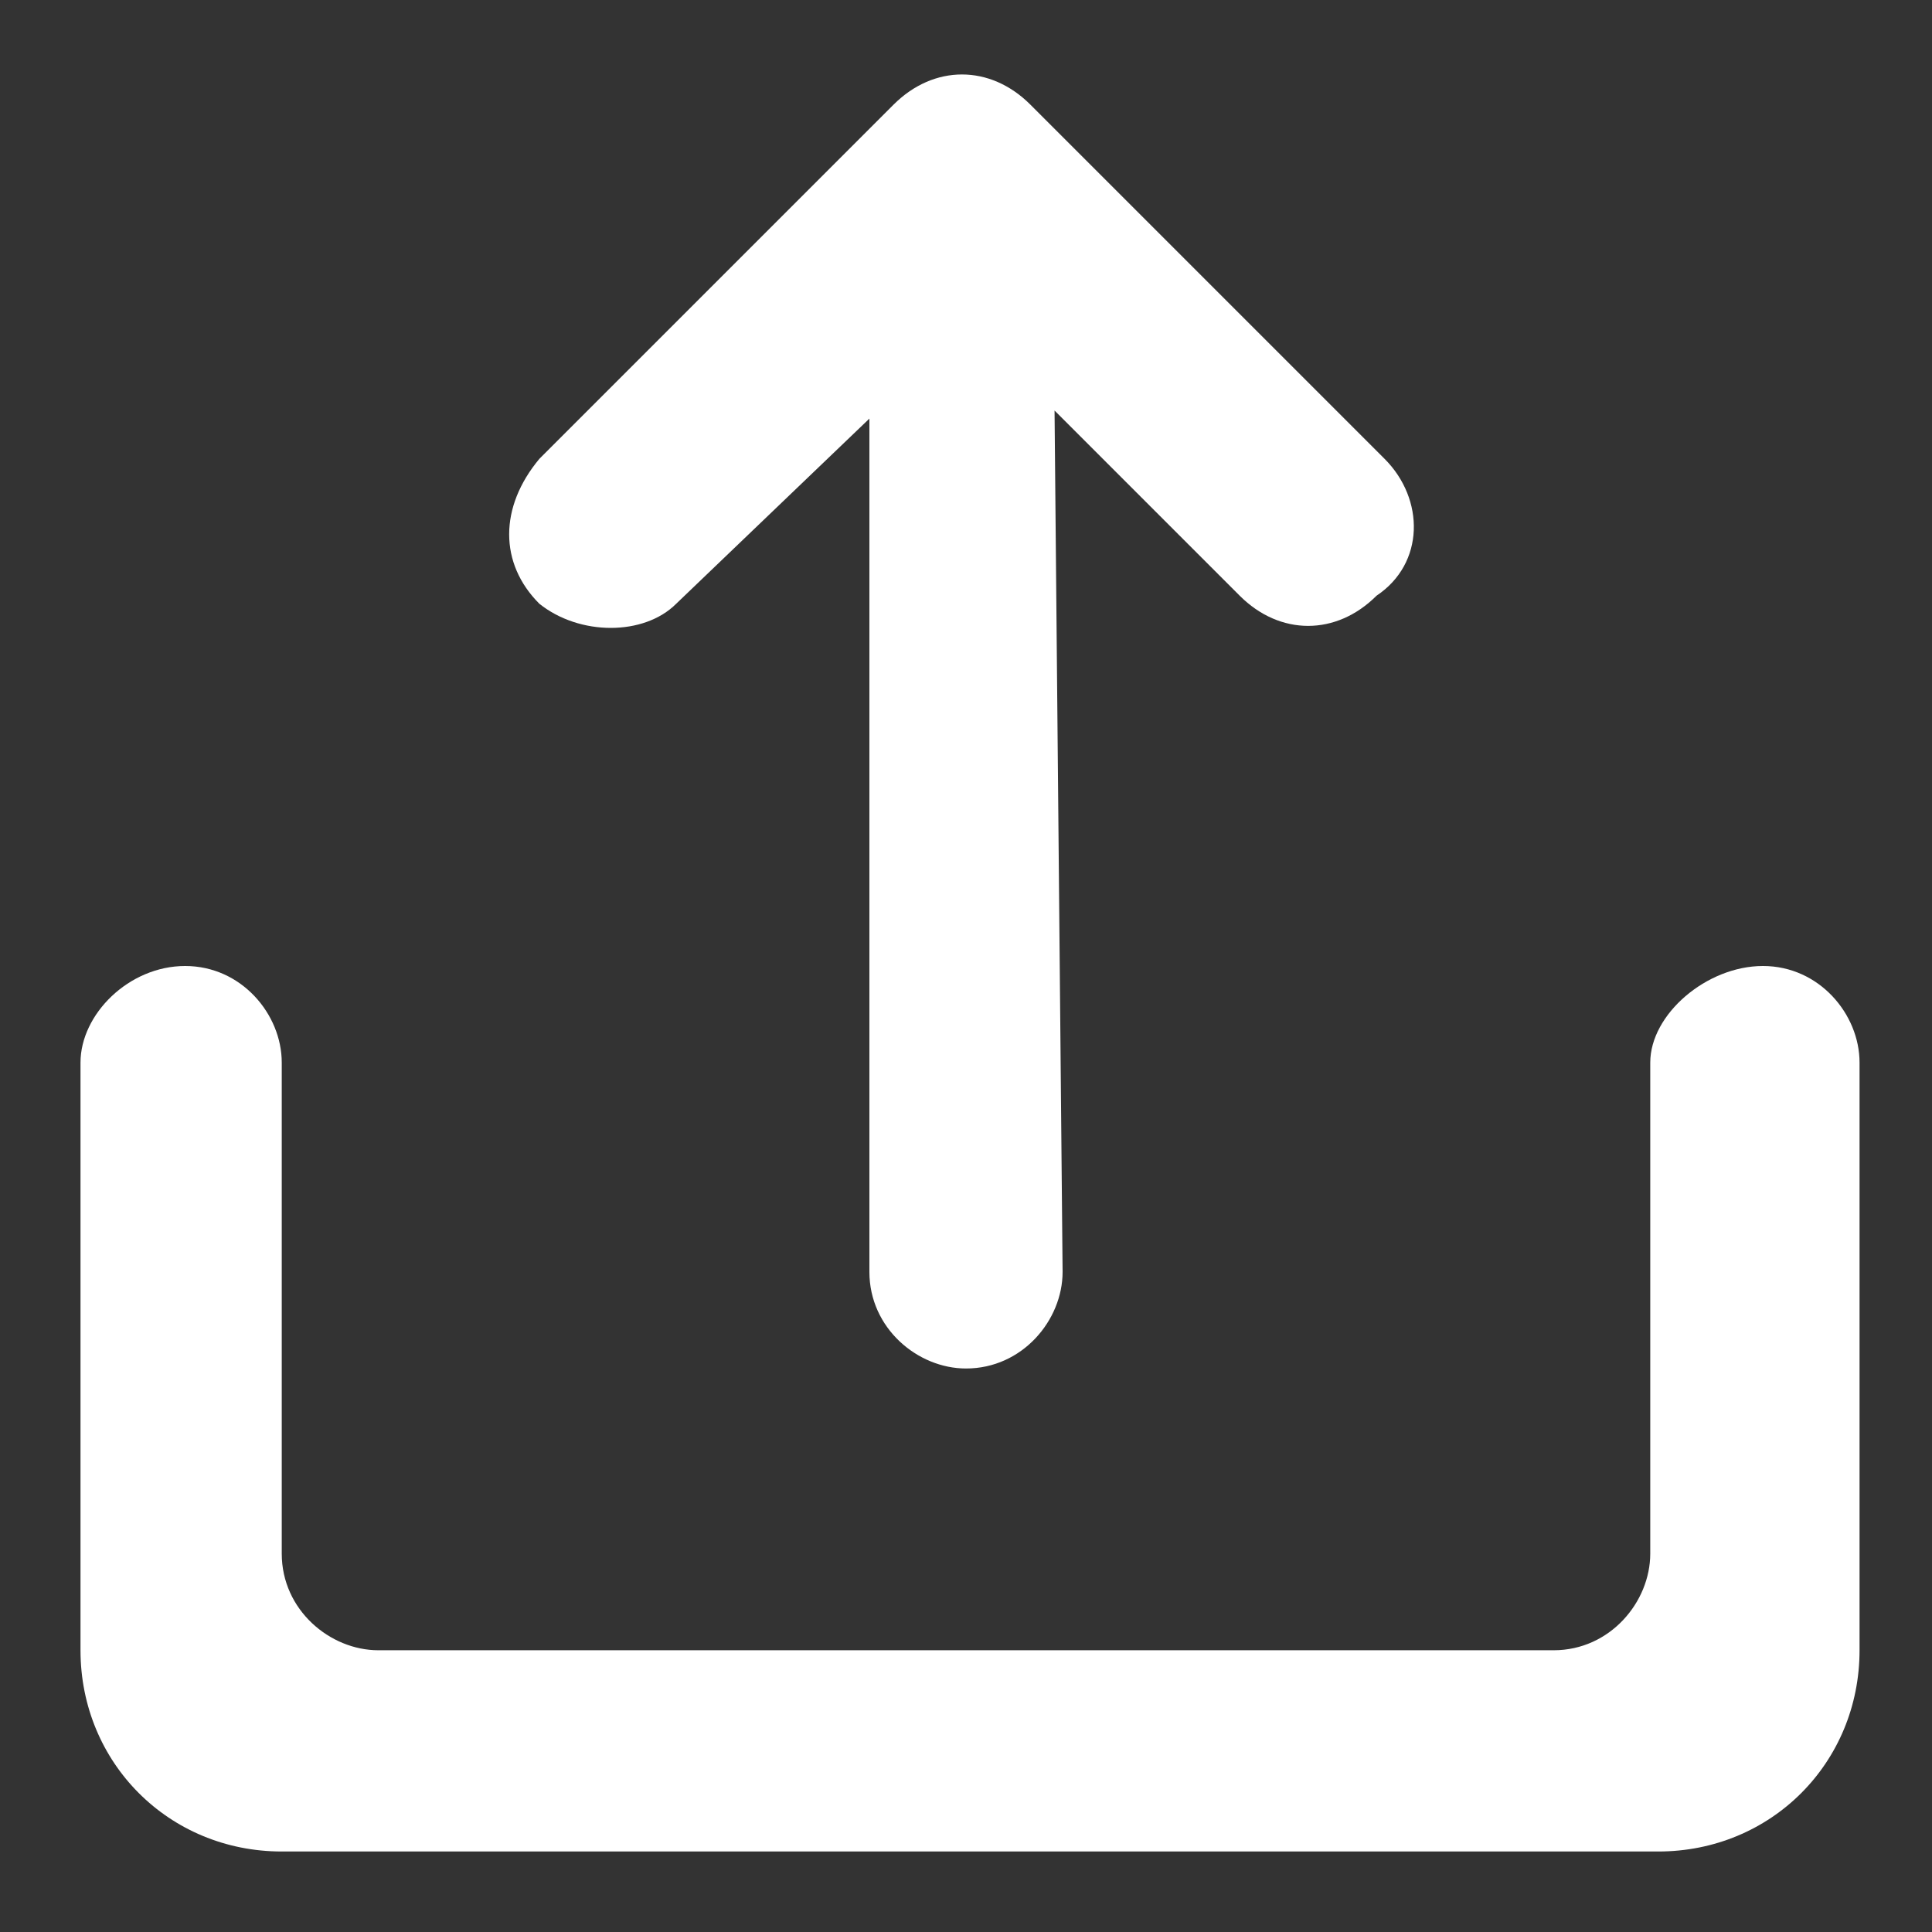 <?xml version="1.0" encoding="utf-8"?>
<!-- Generator: Adobe Illustrator 23.1.0, SVG Export Plug-In . SVG Version: 6.00 Build 0)  -->
<svg version="1.1" id="Icon-fileupload" xmlns="http://www.w3.org/2000/svg" xmlns:xlink="http://www.w3.org/1999/xlink" x="0px"
	 y="0px" viewBox="0 0 24 24" enable-background="new 0 0 24 24" xml:space="preserve">
<rect x="0" y="0" width="24" height="24" fill="#333333" stroke="none"/>
<path id="ic_upload_file" fill="#fff" d="M20.5,13.2v6.1c0,0.6-0.5,1.2-1.2,1.2l0,0H4.7c-0.6,0-1.2-0.5-1.2-1.2v-6.1
	c0-0.6-0.5-1.2-1.2-1.2S1,12.6,1,13.2l0,0v7.3C1,21.9,2.1,23,3.5,23h17.1c1.4,0,2.5-1.1,2.5-2.5v-7.3c0-0.6-0.5-1.2-1.2-1.2
	S20.5,12.6,20.5,13.2L20.5,13.2z M13.2,15.8c0,0.6-0.5,1.2-1.2,1.2c-0.6,0-1.2-0.5-1.2-1.2V5.2L8.4,7.5C8,7.9,7.2,7.9,6.7,7.5
	C6.2,7,6.2,6.3,6.7,5.7l4.4-4.4c0.5-0.5,1.2-0.5,1.7,0l4.4,4.4c0.5,0.5,0.5,1.3-0.1,1.7c-0.5,0.5-1.2,0.5-1.7,0l-2.3-2.3L13.2,15.8
	L13.2,15.8z"/>
</svg>
